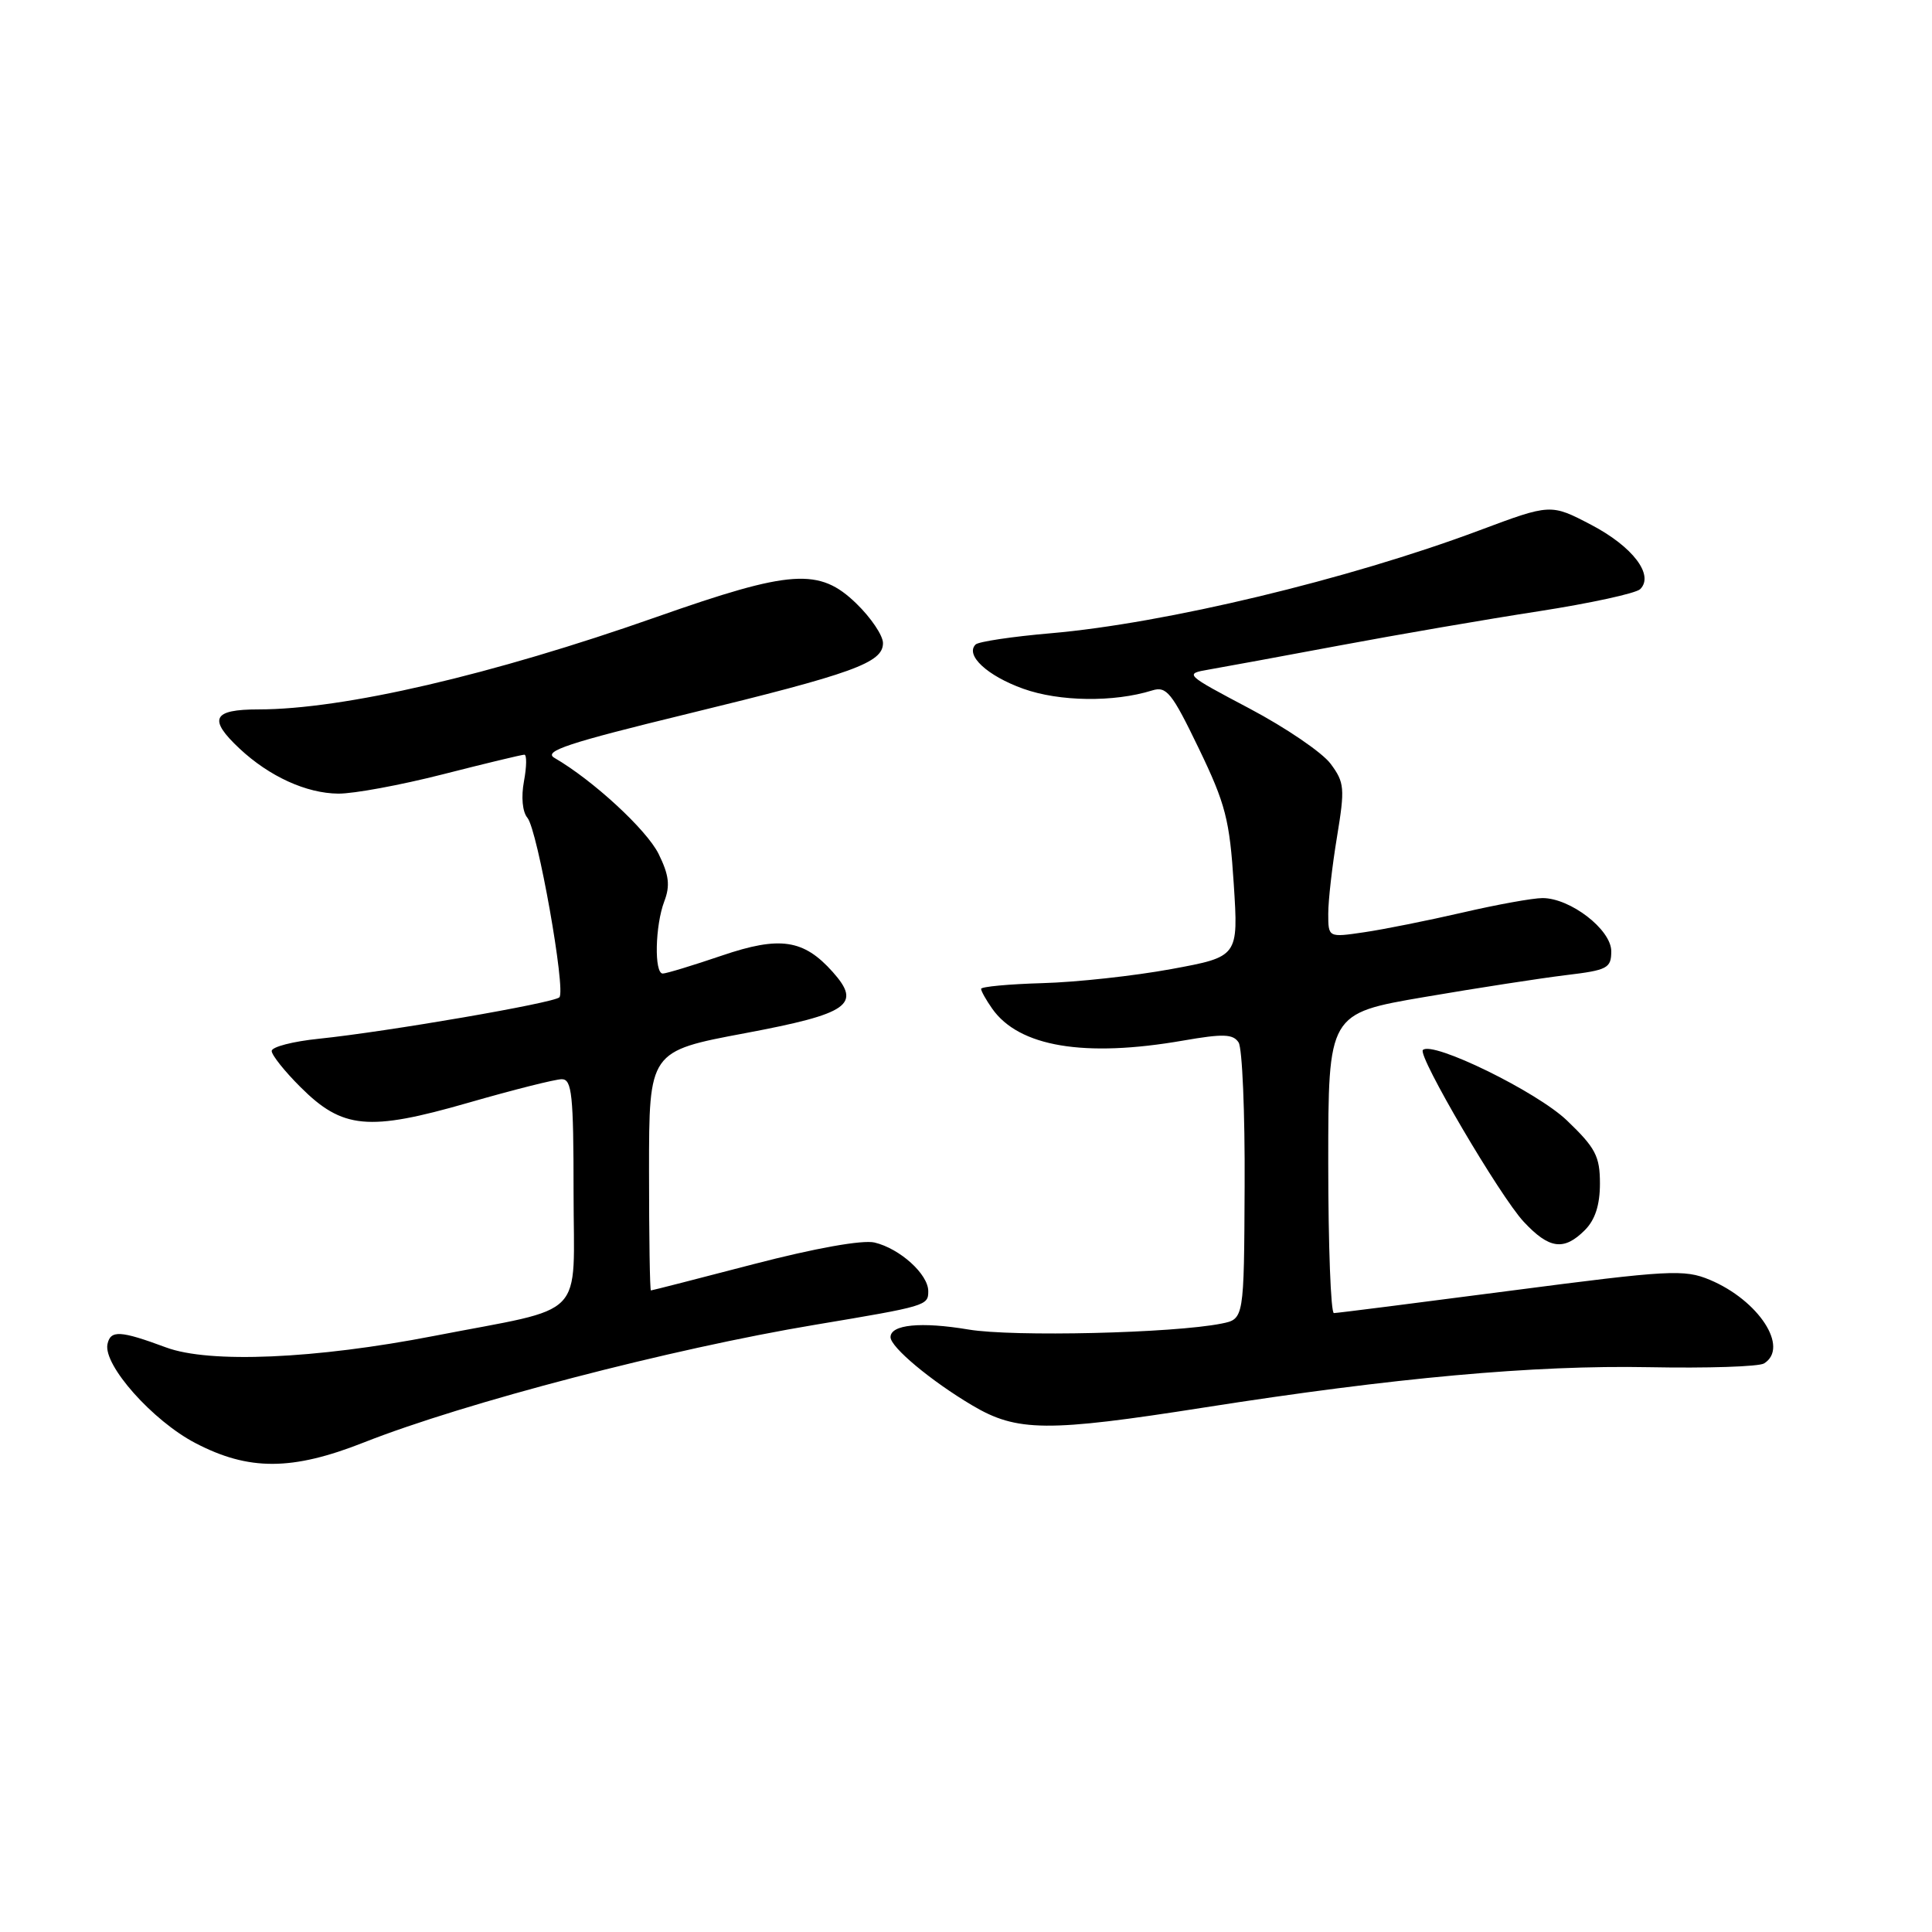 <?xml version="1.0" encoding="UTF-8" standalone="no"?>
<!DOCTYPE svg PUBLIC "-//W3C//DTD SVG 1.1//EN" "http://www.w3.org/Graphics/SVG/1.1/DTD/svg11.dtd" >
<svg xmlns="http://www.w3.org/2000/svg" xmlns:xlink="http://www.w3.org/1999/xlink" version="1.1" viewBox="0 0 256 256">
 <g >
 <path fill="currentColor"
d=" M 48.22 191.13 C 61.59 185.85 88.98 178.71 108.00 175.54 C 122.77 173.07 123.00 173.00 123.00 171.09 C 123.00 168.84 119.24 165.44 115.88 164.64 C 114.28 164.27 108.04 165.38 99.88 167.50 C 92.52 169.42 86.39 170.99 86.25 170.99 C 86.11 171.00 86.00 163.87 86.00 155.15 C 86.00 139.29 86.00 139.29 98.74 136.90 C 112.50 134.31 114.20 133.12 110.34 128.79 C 106.49 124.47 103.34 124.00 95.65 126.62 C 91.80 127.93 88.28 129.00 87.82 129.00 C 86.67 129.00 86.80 122.66 88.02 119.44 C 88.82 117.35 88.65 115.95 87.27 113.15 C 85.69 109.95 78.57 103.38 73.46 100.42 C 71.95 99.54 75.28 98.44 91.05 94.60 C 113.12 89.23 117.00 87.82 117.00 85.21 C 117.00 84.21 115.41 81.85 113.47 79.97 C 108.57 75.22 104.85 75.47 87.00 81.75 C 65.18 89.43 45.53 94.00 34.25 94.00 C 28.15 94.00 27.55 95.27 31.75 99.20 C 35.70 102.89 40.59 105.12 44.82 105.16 C 46.85 105.18 53.08 104.03 58.68 102.60 C 64.28 101.17 69.14 100.00 69.48 100.00 C 69.81 100.00 69.79 101.58 69.43 103.51 C 69.04 105.60 69.22 107.57 69.89 108.37 C 71.23 109.98 75.01 131.23 74.12 132.15 C 73.39 132.90 51.34 136.70 42.25 137.64 C 38.81 137.99 36.00 138.72 36.00 139.26 C 36.00 139.80 37.71 141.95 39.80 144.03 C 45.38 149.61 48.81 149.93 62.02 146.13 C 67.99 144.41 73.58 143.00 74.44 143.00 C 75.78 143.00 76.00 145.06 76.00 157.96 C 76.00 175.15 78.05 173.03 57.50 177.02 C 41.80 180.07 27.74 180.68 22.00 178.54 C 15.93 176.29 14.64 176.22 14.24 178.11 C 13.67 180.88 20.21 188.25 25.88 191.21 C 32.96 194.91 38.70 194.89 48.22 191.13 Z  M 159.57 186.50 C 184.75 182.55 203.30 180.87 218.50 181.16 C 226.20 181.31 233.06 181.09 233.75 180.66 C 237.12 178.56 233.04 172.30 226.55 169.58 C 223.17 168.17 221.21 168.28 200.20 171.02 C 187.71 172.65 177.16 173.99 176.75 173.99 C 176.34 174.00 176.00 165.06 176.00 154.14 C 176.00 134.29 176.00 134.29 188.75 132.11 C 195.76 130.91 204.20 129.61 207.50 129.21 C 213.01 128.55 213.50 128.29 213.50 126.04 C 213.50 123.18 208.08 119.00 204.39 119.00 C 203.12 119.00 198.35 119.86 193.79 120.92 C 189.23 121.97 183.36 123.15 180.75 123.53 C 176.00 124.23 176.00 124.23 176.00 121.06 C 176.00 119.31 176.52 114.74 177.16 110.89 C 178.22 104.43 178.16 103.69 176.31 101.20 C 175.20 99.71 170.38 96.43 165.58 93.89 C 156.99 89.35 156.91 89.28 160.18 88.72 C 162.00 88.41 169.80 86.97 177.50 85.53 C 185.20 84.09 197.09 82.04 203.92 80.99 C 210.74 79.93 216.78 78.62 217.34 78.06 C 219.21 76.19 216.34 72.42 210.84 69.54 C 205.48 66.74 205.48 66.74 195.99 70.29 C 178.65 76.78 154.38 82.60 139.23 83.91 C 134.13 84.35 129.65 85.02 129.27 85.40 C 127.86 86.81 130.81 89.55 135.58 91.26 C 140.38 92.98 147.60 93.07 152.66 91.49 C 154.57 90.89 155.27 91.76 158.84 99.16 C 162.40 106.54 162.93 108.61 163.48 117.14 C 164.10 126.77 164.10 126.77 155.19 128.41 C 150.29 129.31 142.62 130.15 138.14 130.27 C 133.67 130.40 130.00 130.74 130.00 131.03 C 130.00 131.32 130.66 132.50 131.47 133.65 C 135.01 138.70 143.70 140.16 156.78 137.88 C 162.07 136.96 163.39 137.00 164.12 138.13 C 164.61 138.88 164.97 147.44 164.92 157.14 C 164.84 174.78 164.84 174.78 161.86 175.38 C 155.46 176.66 134.24 177.16 128.34 176.17 C 122.02 175.11 118.00 175.51 118.00 177.18 C 118.00 178.51 123.38 183.00 128.86 186.24 C 134.76 189.73 138.76 189.77 159.57 186.50 Z  M 210.00 163.00 C 211.36 161.64 212.00 159.67 212.00 156.83 C 212.00 153.21 211.42 152.10 207.63 148.47 C 203.65 144.65 189.79 137.88 188.54 139.13 C 187.80 139.86 198.77 158.55 201.91 161.90 C 205.28 165.51 207.23 165.77 210.00 163.00 Z "/>
</g>
</svg>